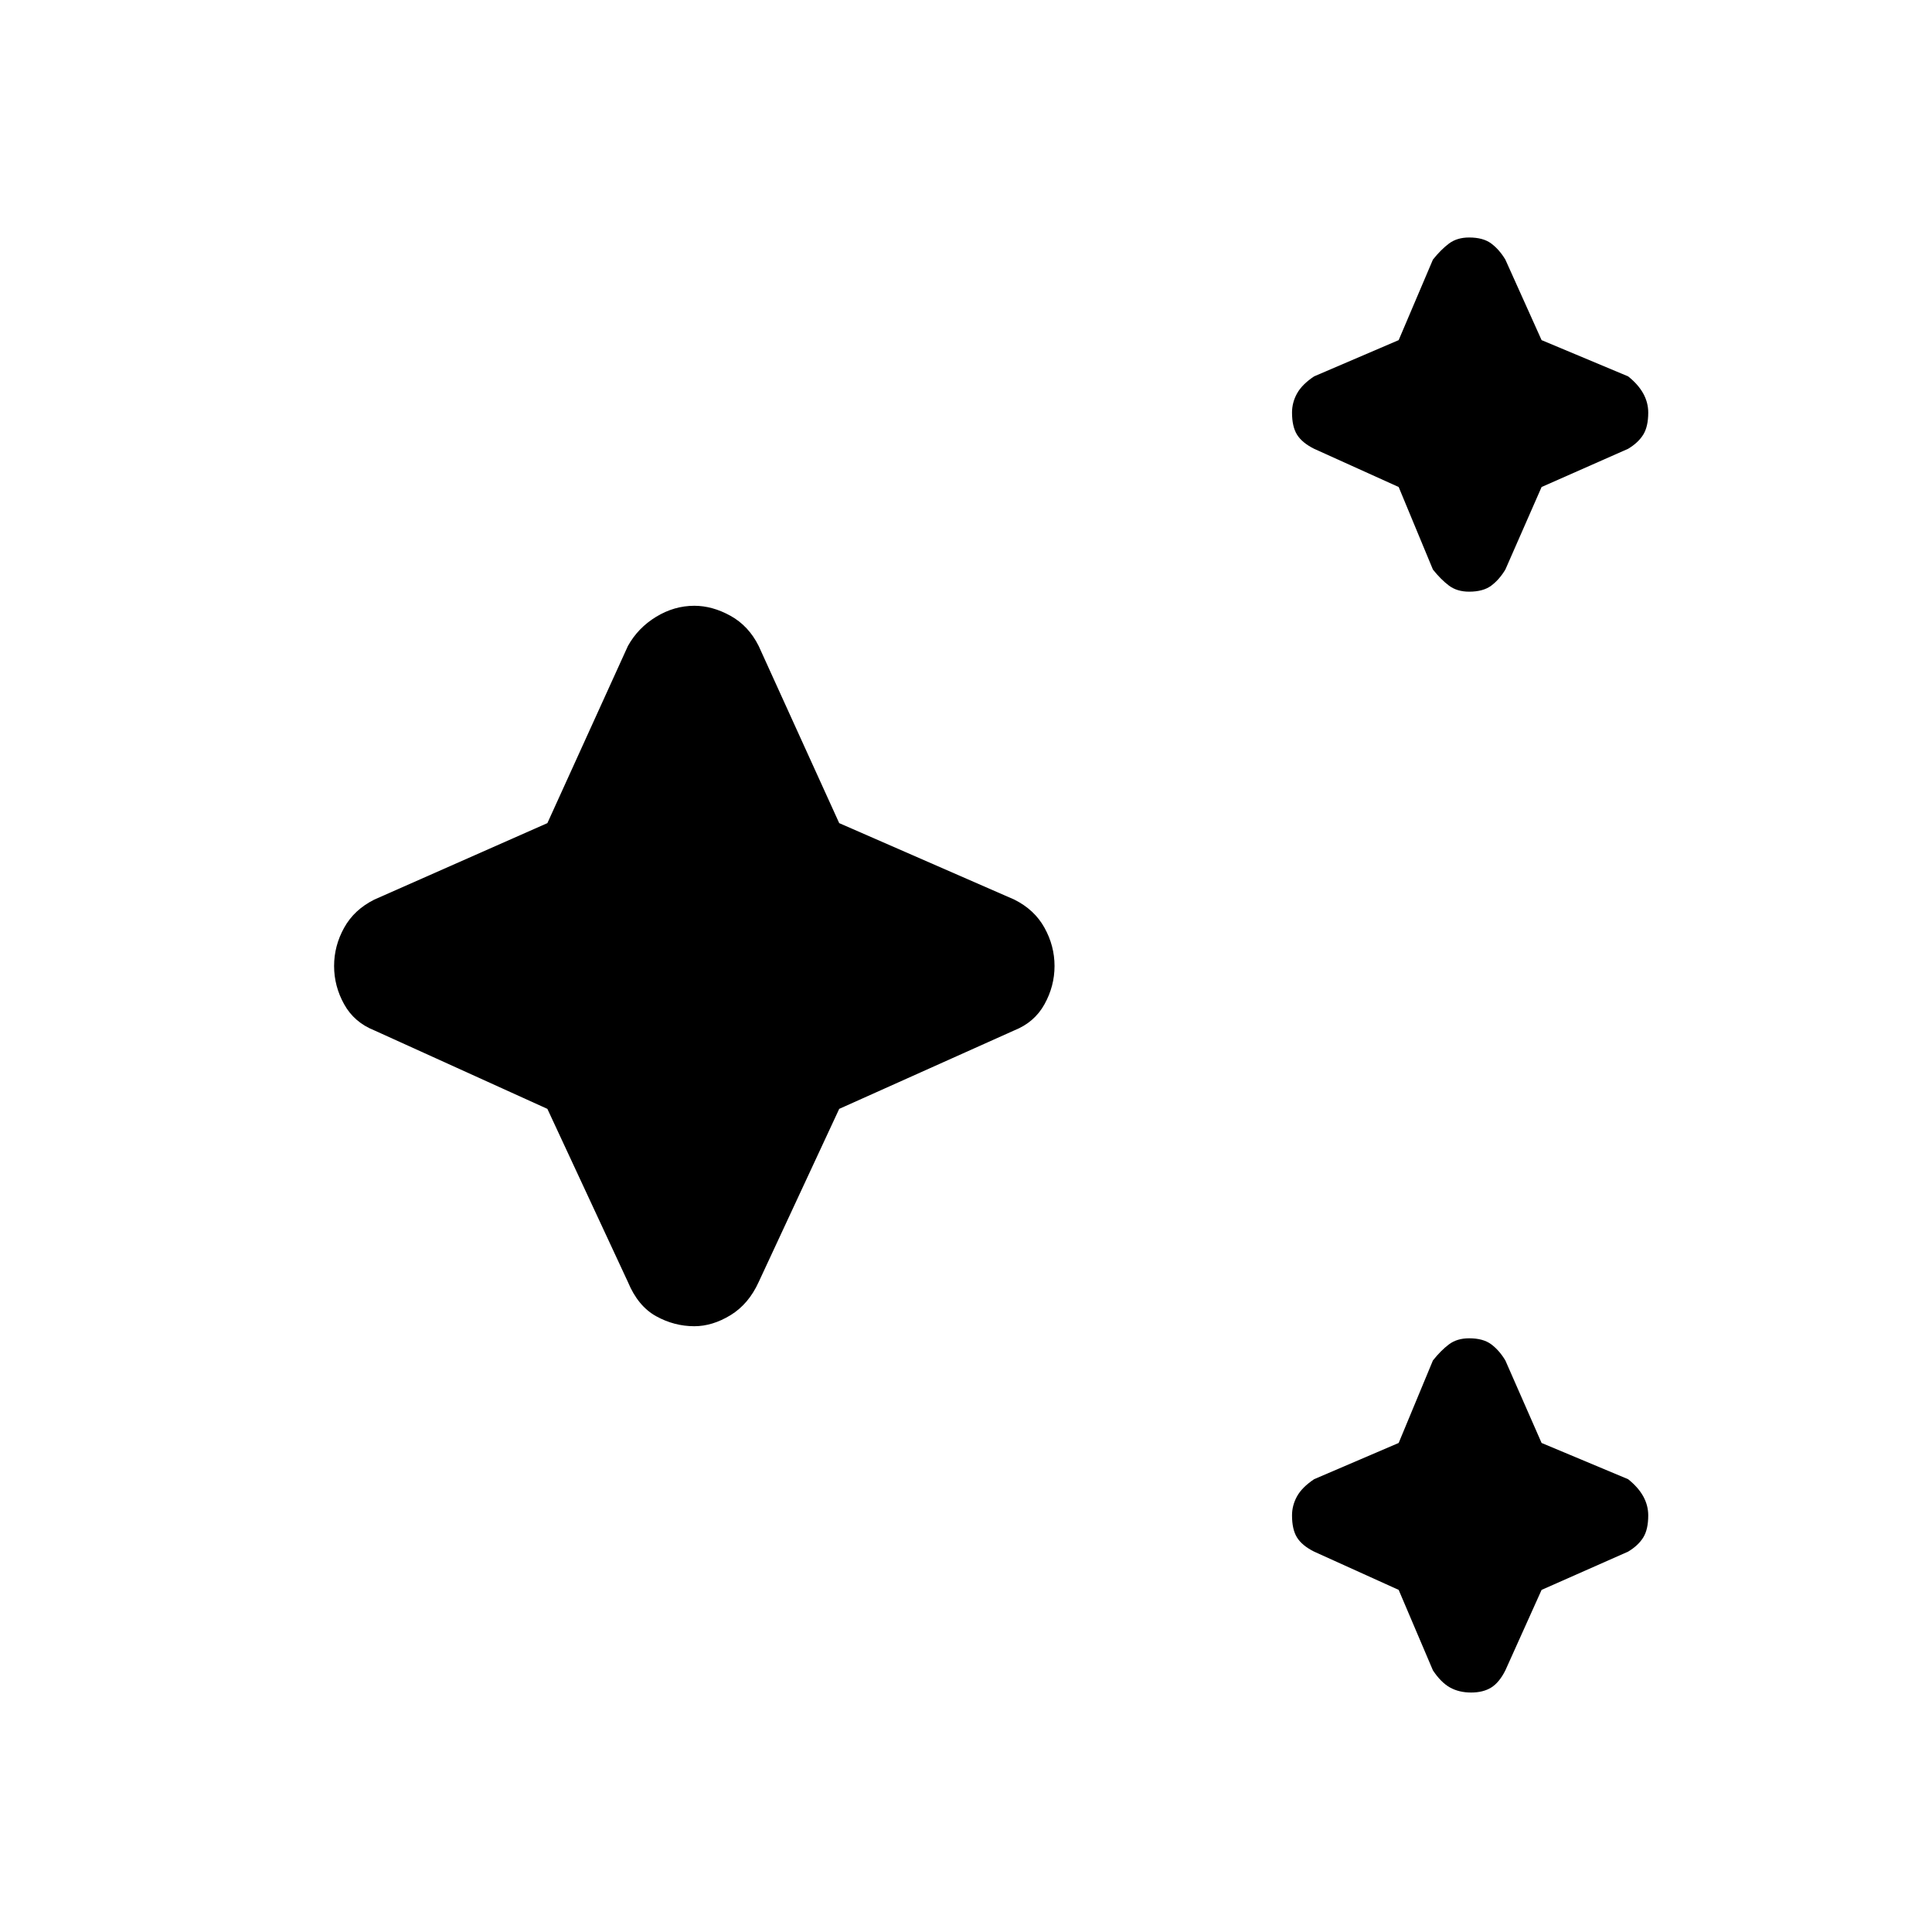 <svg xmlns="http://www.w3.org/2000/svg" height="40" width="40"><path d="M30.417 12.25Q30.167 12.25 30 12.125Q29.833 12 29.667 11.792L28.958 10.083L27.208 9.292Q26.958 9.167 26.854 9Q26.75 8.833 26.75 8.542Q26.75 8.333 26.854 8.146Q26.958 7.958 27.208 7.792L28.958 7.042L29.667 5.375Q29.833 5.167 30 5.042Q30.167 4.917 30.417 4.917Q30.708 4.917 30.875 5.042Q31.042 5.167 31.167 5.375L31.917 7.042L33.708 7.792Q33.917 7.958 34.021 8.146Q34.125 8.333 34.125 8.542Q34.125 8.833 34.021 9Q33.917 9.167 33.708 9.292L31.917 10.083L31.167 11.792Q31.042 12 30.875 12.125Q30.708 12.25 30.417 12.25ZM30.458 35.042Q30.208 35.042 30.021 34.938Q29.833 34.833 29.667 34.583L28.958 32.917L27.208 32.125Q26.958 32 26.854 31.833Q26.75 31.667 26.75 31.375Q26.75 31.167 26.854 30.979Q26.958 30.792 27.208 30.625L28.958 29.875L29.667 28.167Q29.833 27.958 30 27.833Q30.167 27.708 30.417 27.708Q30.708 27.708 30.875 27.833Q31.042 27.958 31.167 28.167L31.917 29.875L33.708 30.625Q33.917 30.792 34.021 30.979Q34.125 31.167 34.125 31.375Q34.125 31.667 34.021 31.833Q33.917 32 33.708 32.125L31.917 32.917L31.167 34.583Q31.042 34.833 30.875 34.938Q30.708 35.042 30.458 35.042ZM14.375 27.458Q13.958 27.458 13.583 27.25Q13.208 27.042 13 26.542L11.333 22.958L7.75 21.333Q7.333 21.167 7.125 20.792Q6.917 20.417 6.917 20Q6.917 19.583 7.125 19.208Q7.333 18.833 7.75 18.625L11.333 17.042L13 13.375Q13.208 13 13.583 12.771Q13.958 12.542 14.375 12.542Q14.75 12.542 15.125 12.75Q15.5 12.958 15.708 13.375L17.375 17.042L21 18.625Q21.417 18.833 21.625 19.208Q21.833 19.583 21.833 20Q21.833 20.417 21.625 20.792Q21.417 21.167 21 21.333L17.375 22.958L15.708 26.542Q15.5 27 15.125 27.229Q14.75 27.458 14.375 27.458Z"/></svg>